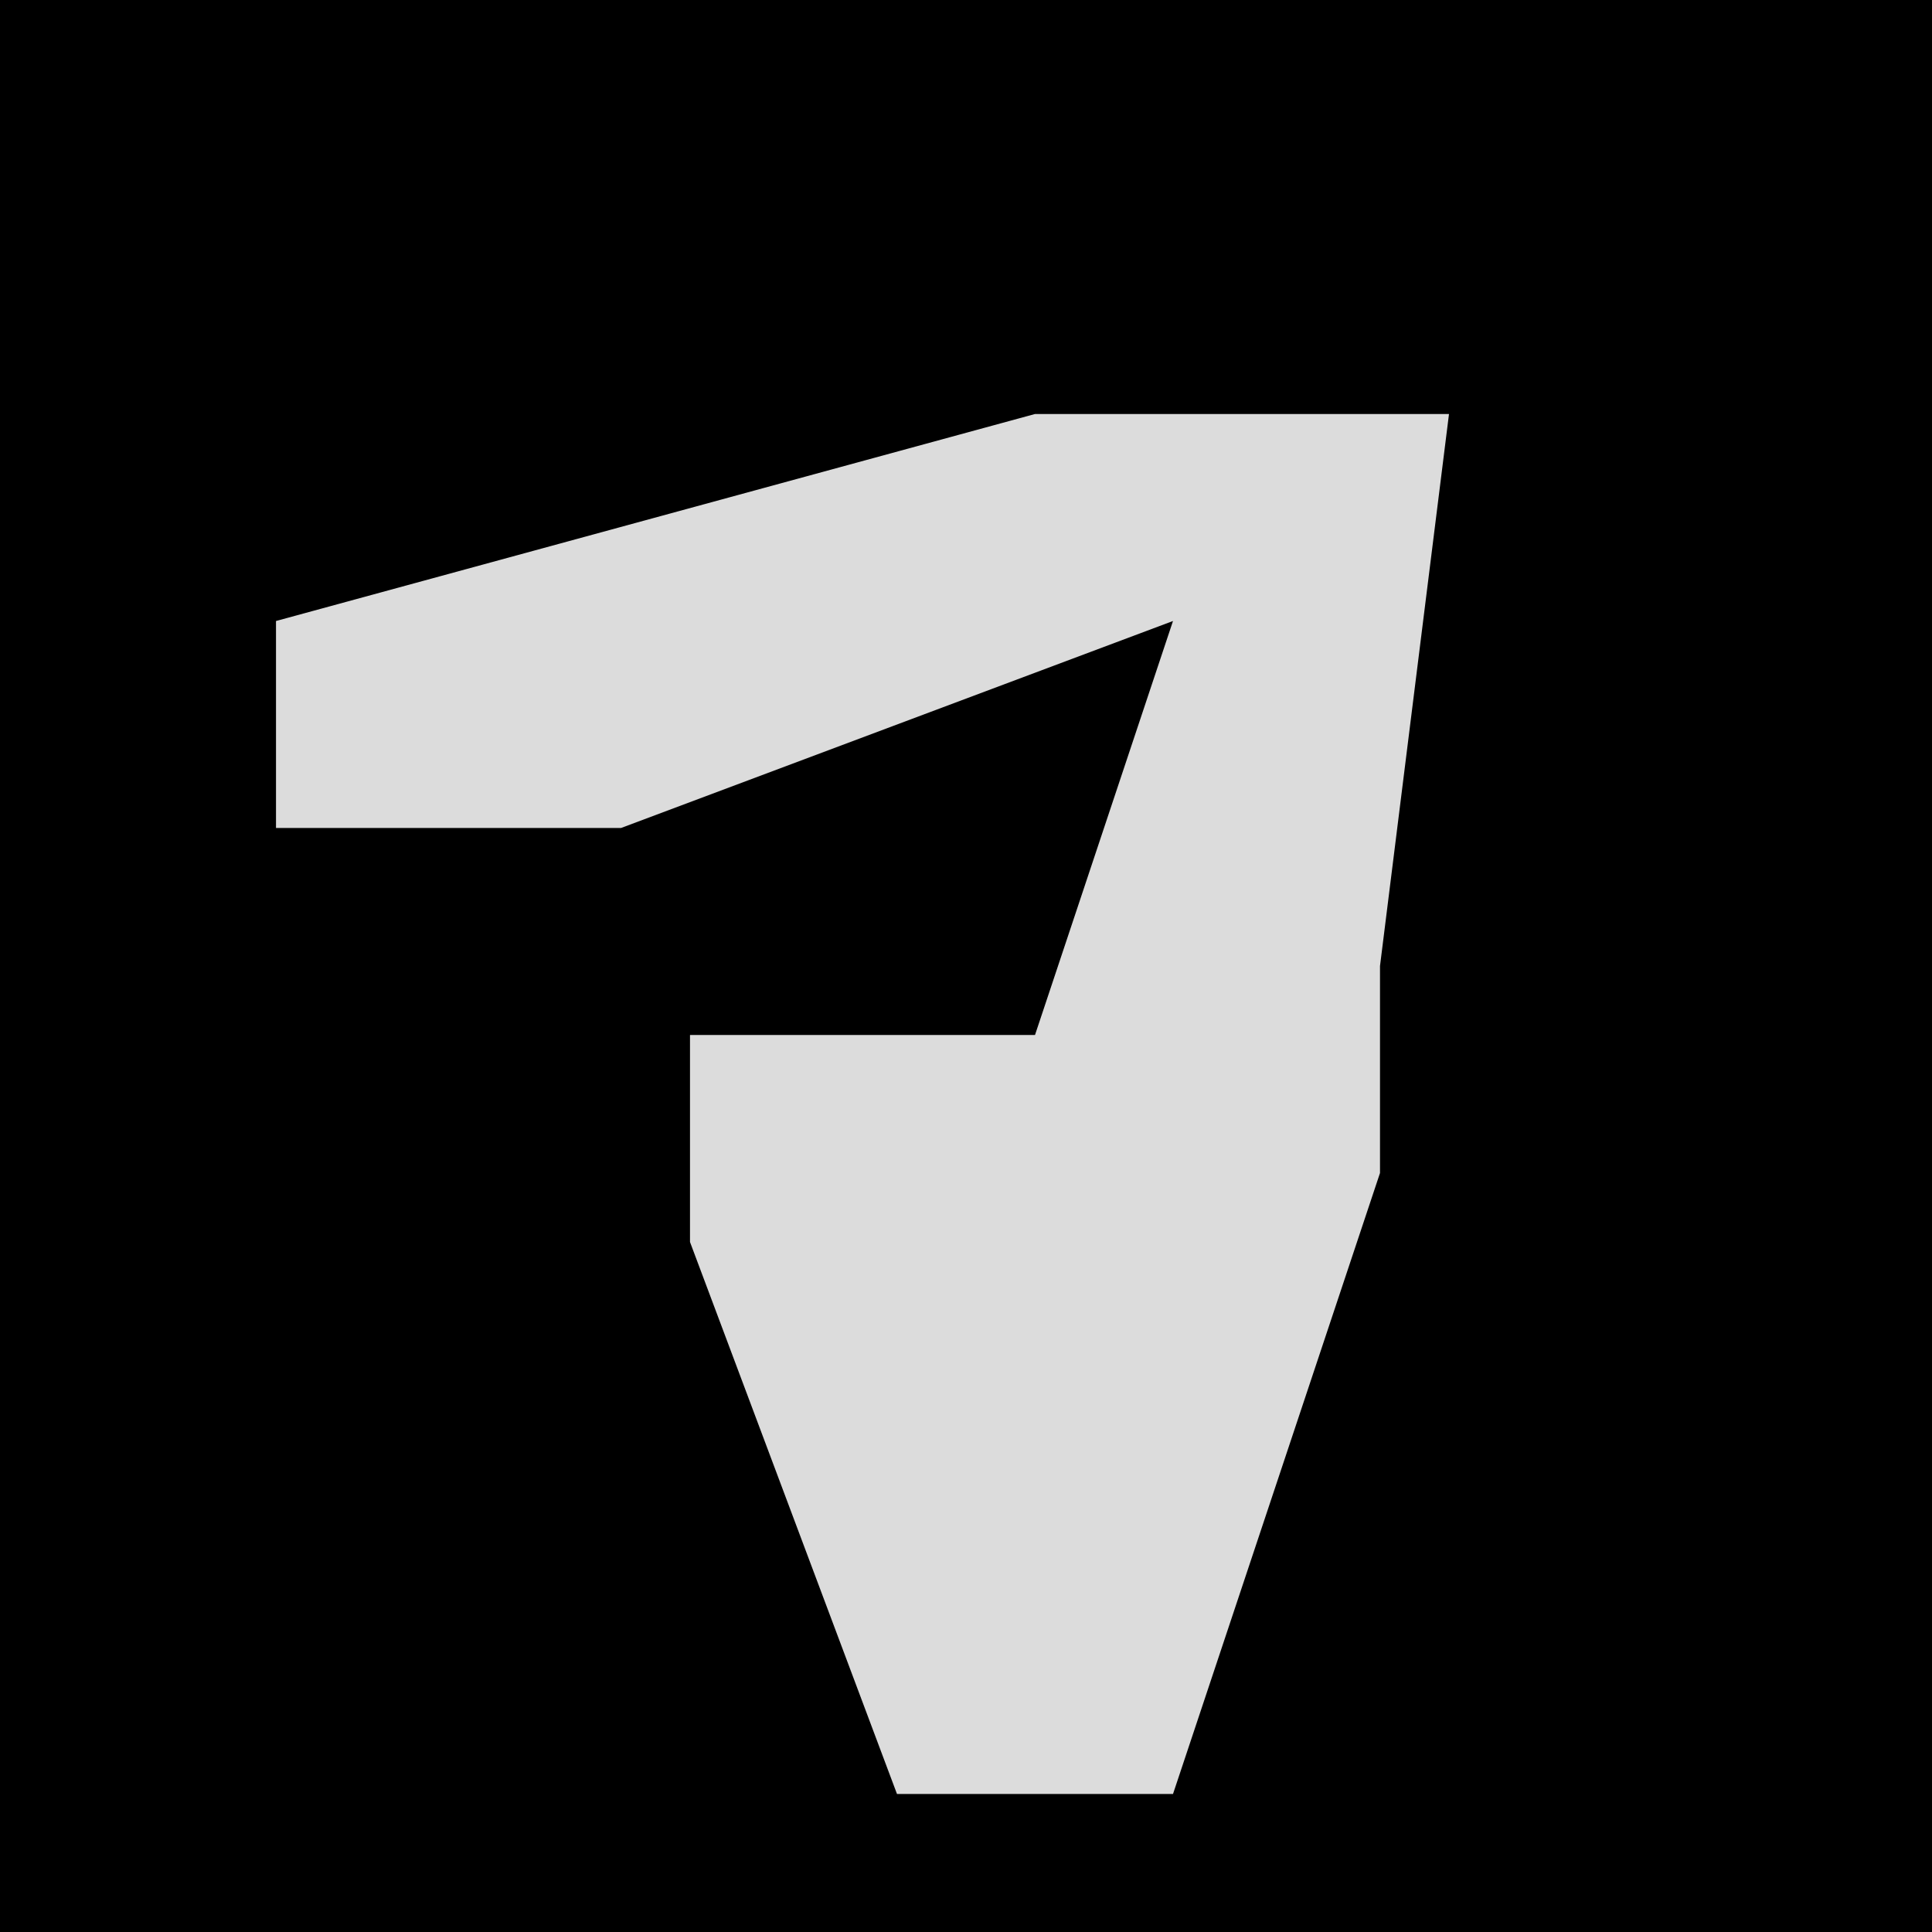 <?xml version="1.0" encoding="UTF-8"?>
<svg version="1.1" xmlns="http://www.w3.org/2000/svg" width="28" height="28">
<path d="M0,0 L28,0 L28,28 L0,28 Z " fill="#000000" transform="translate(0,0)"/>
<path d="M0,0 L6,0 L5,8 L5,11 L2,20 L-2,20 L-5,12 L-5,9 L0,9 L2,3 L-6,6 L-11,6 L-11,3 Z " fill="#DCDCDC" transform="translate(15,6)"/>
</svg>
